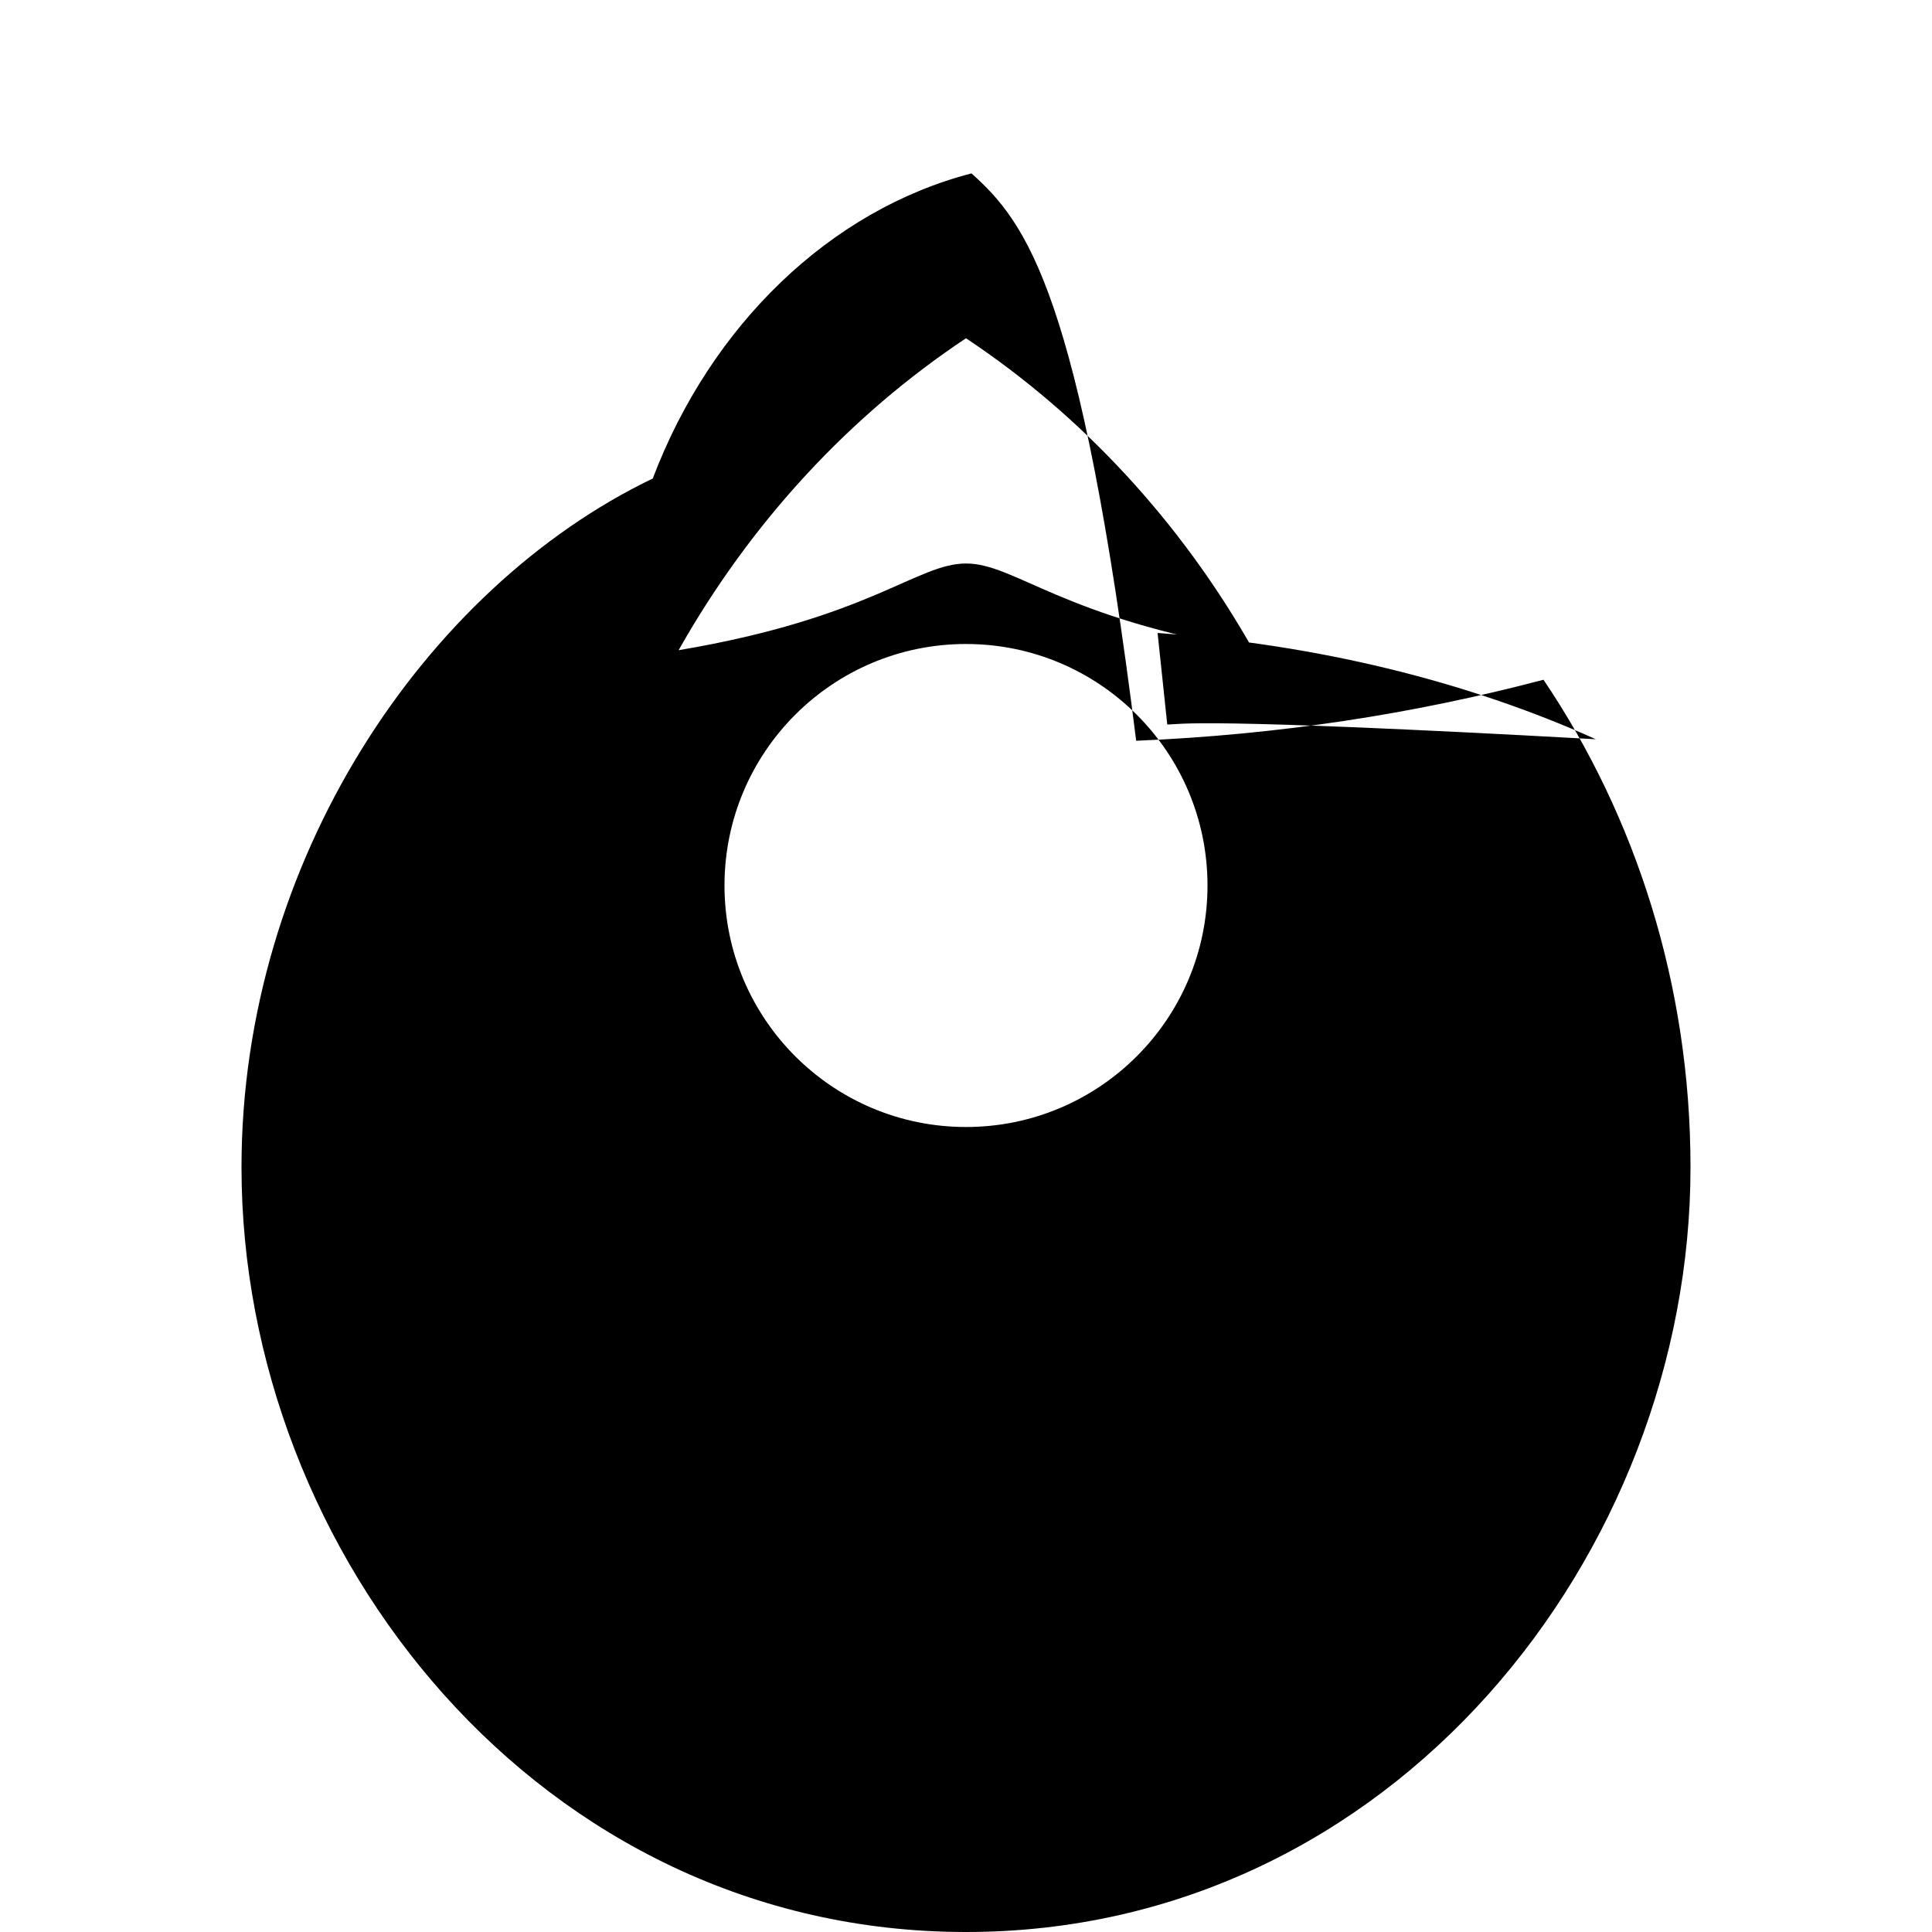 <svg viewBox="0 0 24 24" class="icon icon-dove-peace">
    <path d="M12.068,2.154c-1.755,0.455-3.238,1.887-3.959,3.79C5.279,7.305,3,10.696,3,14.5C3,19.299,6.701,24,12,24s9-4.701,9-9.5 c0-2.263-0.68-4.355-1.826-6.056c-1.625,0.428-3.287,0.683-5.06,0.758C13.419,3.646,12.758,2.77,12.068,2.154z M14.38,7.863 c1.993,0.146,3.826,0.594,5.444,1.32C14.813,8.906,14.667,9,14.5,9l0,0L14.38,7.863z M12,4.202c1.438,0.956,2.67,2.279,3.57,3.874 C13.188,7.676,12.61,7,12,7S10.813,7.676,8.43,8.077C9.33,6.481,10.562,5.158,12,4.202z M12,14c-1.657,0-3-1.343-3-3s1.343-3,3-3 s3,1.343,3,3S13.657,14,12,14z"/>
</svg>